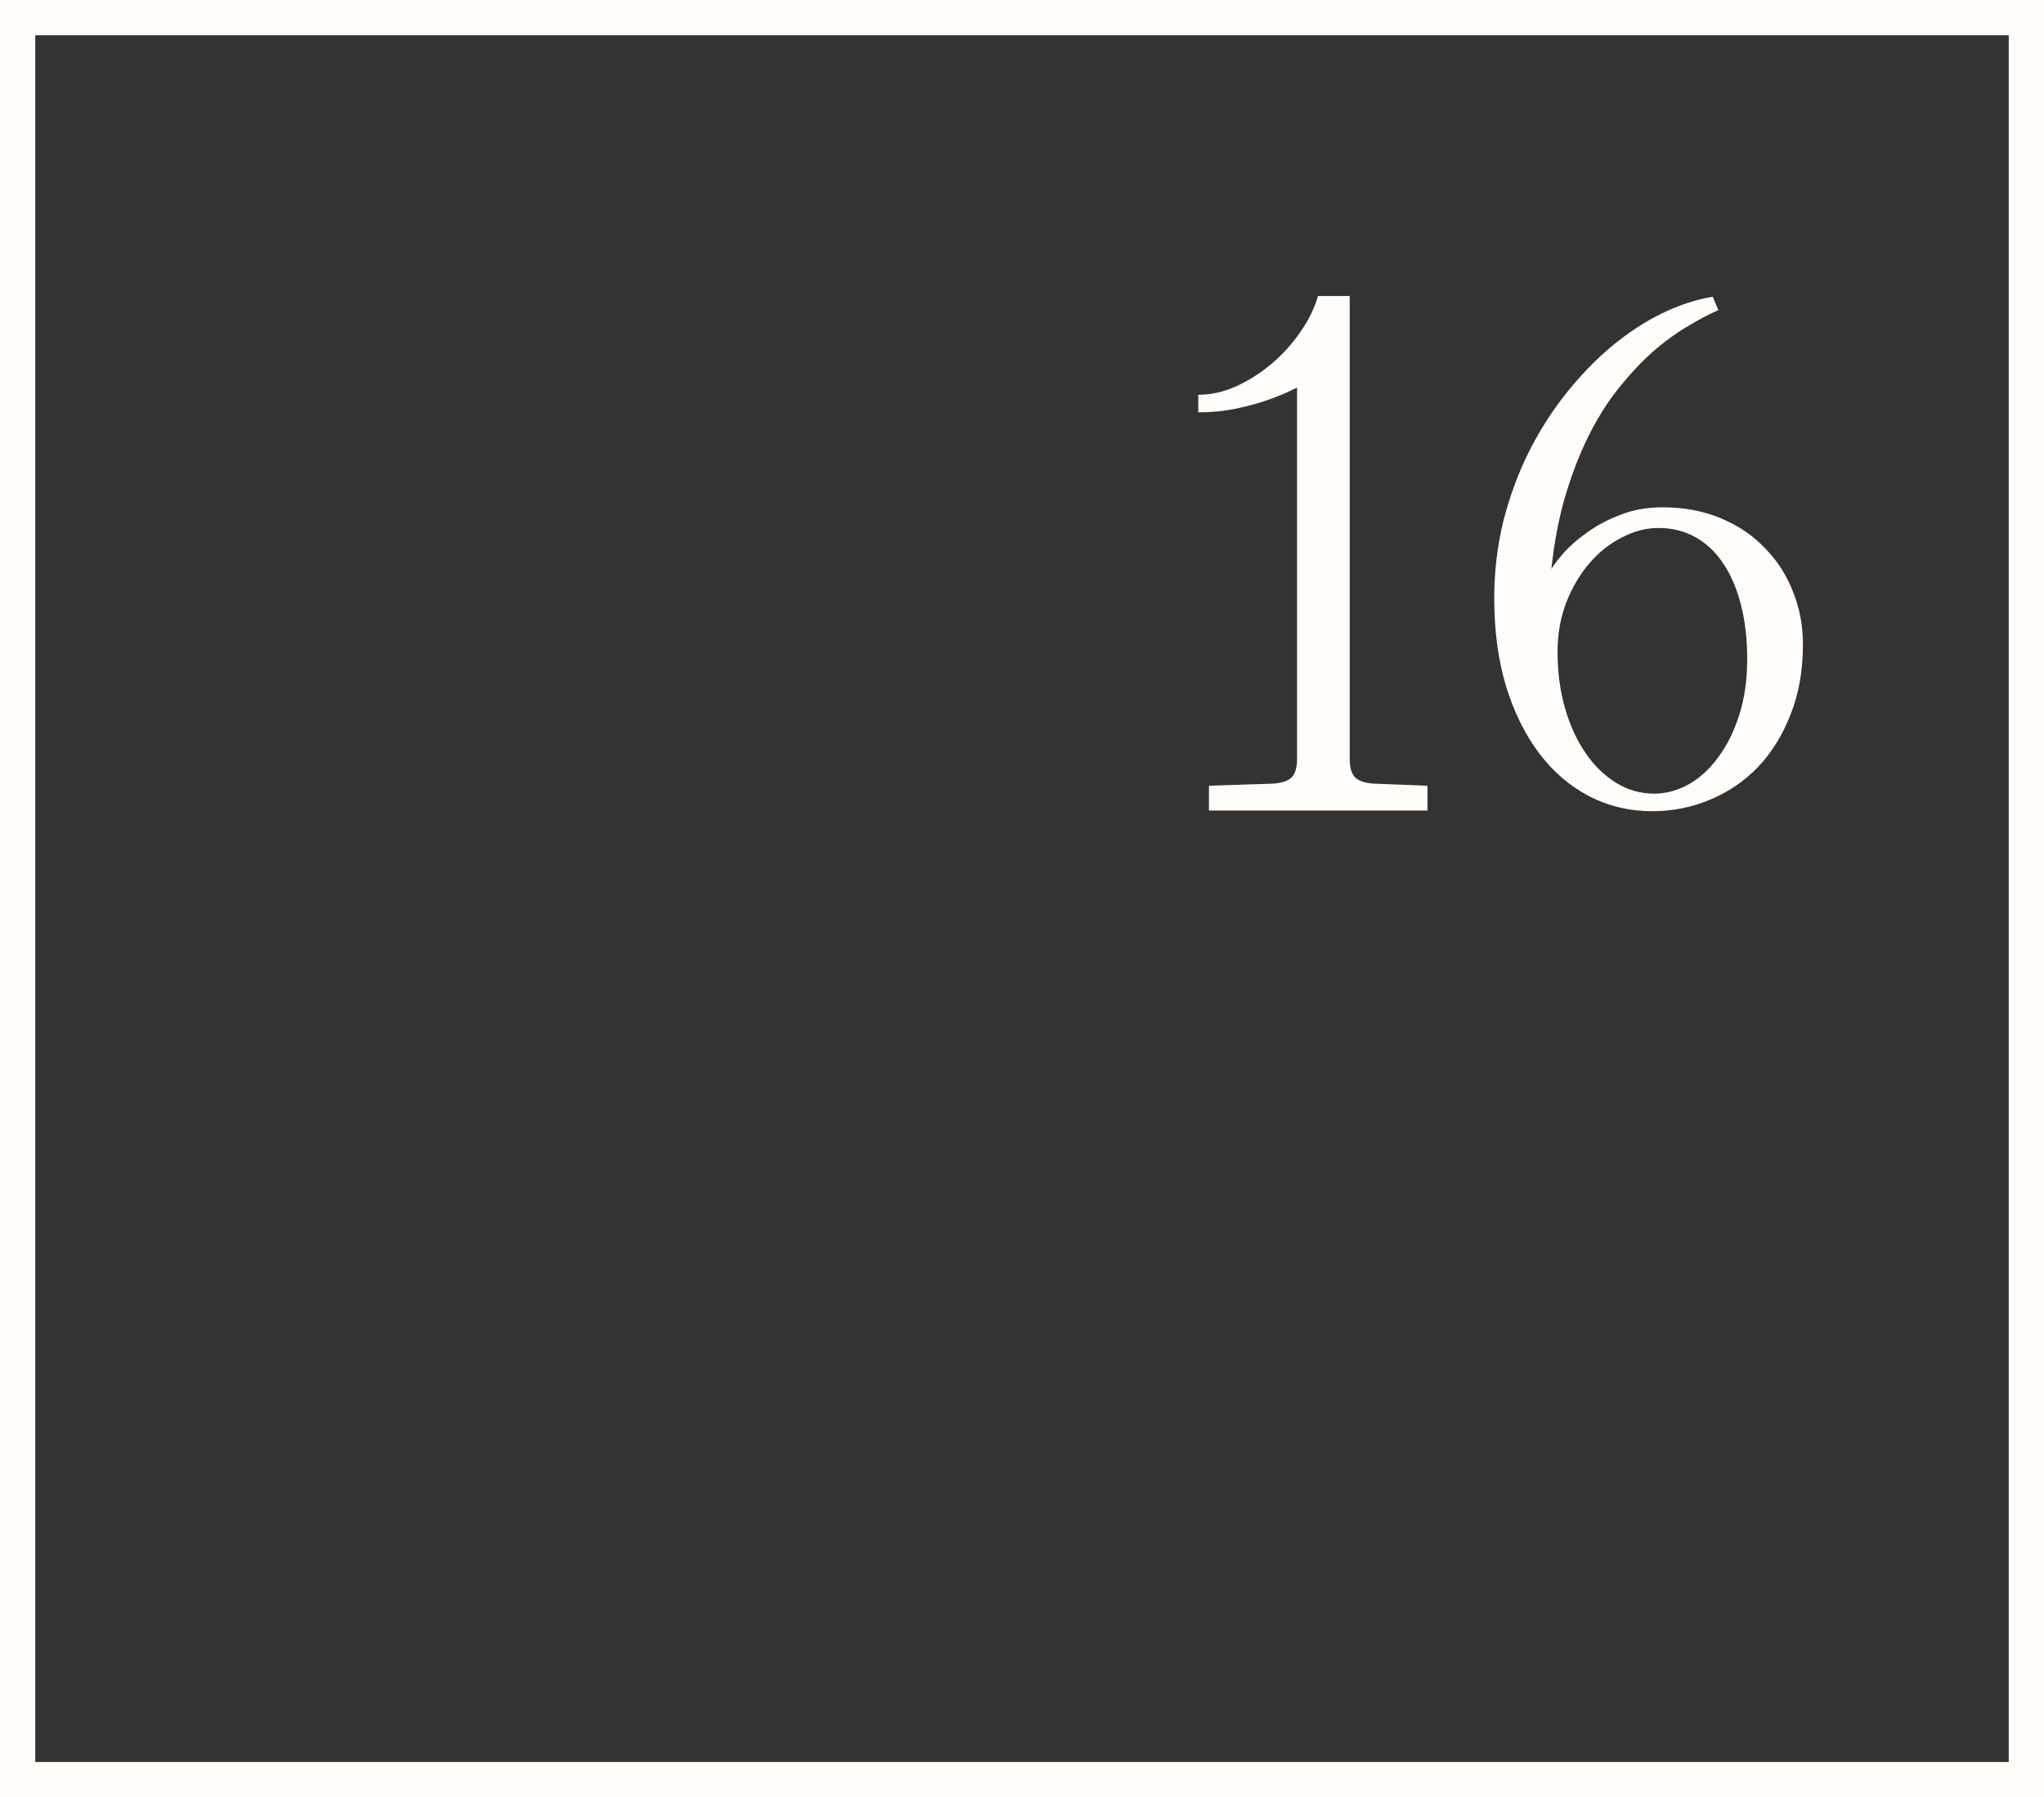<svg width="58" height="51" viewBox="0 0 58 51" fill="none" xmlns="http://www.w3.org/2000/svg">
<rect x="0" y="0" width="58" height="51" fill="#333333" stroke="none"/>
<rect x="0.5" y="0.5" width="57" height="50" stroke="#FFFCFA"/>
<path d="M34.305 22.297L36.102 22.238C36.349 22.225 36.528 22.17 36.639 22.072C36.749 21.968 36.805 21.789 36.805 21.535V10.998C36.551 11.128 36.274 11.245 35.975 11.35C35.721 11.441 35.425 11.522 35.086 11.594C34.747 11.665 34.386 11.701 34.002 11.701V11.203C34.36 11.203 34.721 11.122 35.086 10.959C35.45 10.79 35.786 10.575 36.092 10.315C36.404 10.047 36.675 9.748 36.902 9.416C37.137 9.077 37.303 8.739 37.4 8.4H38.299V21.535C38.299 21.789 38.354 21.968 38.465 22.072C38.575 22.17 38.755 22.225 39.002 22.238L40.506 22.297V23H34.305V22.297ZM47.059 14.982C46.707 14.982 46.359 15.074 46.014 15.256C45.669 15.432 45.363 15.676 45.096 15.988C44.829 16.301 44.611 16.672 44.441 17.102C44.279 17.531 44.197 17.997 44.197 18.498C44.197 19.078 44.269 19.615 44.412 20.109C44.555 20.598 44.751 21.021 44.998 21.379C45.245 21.737 45.535 22.017 45.867 22.219C46.199 22.421 46.557 22.521 46.941 22.521C47.273 22.521 47.599 22.434 47.918 22.258C48.237 22.076 48.517 21.818 48.758 21.486C49.005 21.154 49.204 20.754 49.353 20.285C49.503 19.816 49.578 19.289 49.578 18.703C49.578 18.137 49.52 17.626 49.402 17.17C49.285 16.708 49.119 16.317 48.904 15.998C48.69 15.672 48.426 15.422 48.113 15.246C47.801 15.07 47.449 14.982 47.059 14.982ZM48.758 8.801C48.491 8.918 48.201 9.071 47.889 9.26C47.576 9.442 47.257 9.673 46.932 9.953C46.613 10.233 46.297 10.565 45.984 10.949C45.672 11.327 45.385 11.77 45.125 12.277C44.865 12.779 44.637 13.352 44.441 13.996C44.246 14.634 44.106 15.35 44.022 16.145C44.087 16.034 44.204 15.881 44.373 15.685C44.549 15.49 44.77 15.298 45.037 15.109C45.304 14.914 45.617 14.748 45.975 14.611C46.333 14.468 46.733 14.396 47.176 14.396C47.788 14.396 48.341 14.501 48.836 14.709C49.331 14.917 49.747 15.2 50.086 15.559C50.431 15.91 50.695 16.32 50.877 16.789C51.066 17.258 51.16 17.756 51.16 18.283C51.16 19.025 51.043 19.689 50.809 20.275C50.581 20.861 50.272 21.359 49.881 21.77C49.49 22.173 49.035 22.482 48.514 22.697C47.999 22.912 47.456 23.02 46.883 23.02C46.238 23.02 45.639 22.876 45.086 22.59C44.539 22.303 44.067 21.896 43.67 21.369C43.273 20.842 42.96 20.207 42.732 19.465C42.511 18.723 42.4 17.896 42.4 16.984C42.4 16.229 42.485 15.503 42.654 14.807C42.83 14.11 43.068 13.459 43.367 12.854C43.673 12.242 44.028 11.682 44.432 11.174C44.835 10.666 45.265 10.22 45.721 9.836C46.183 9.452 46.658 9.139 47.147 8.898C47.641 8.658 48.126 8.498 48.602 8.42L48.758 8.801Z" fill="#FFFCFA"/>
</svg>
